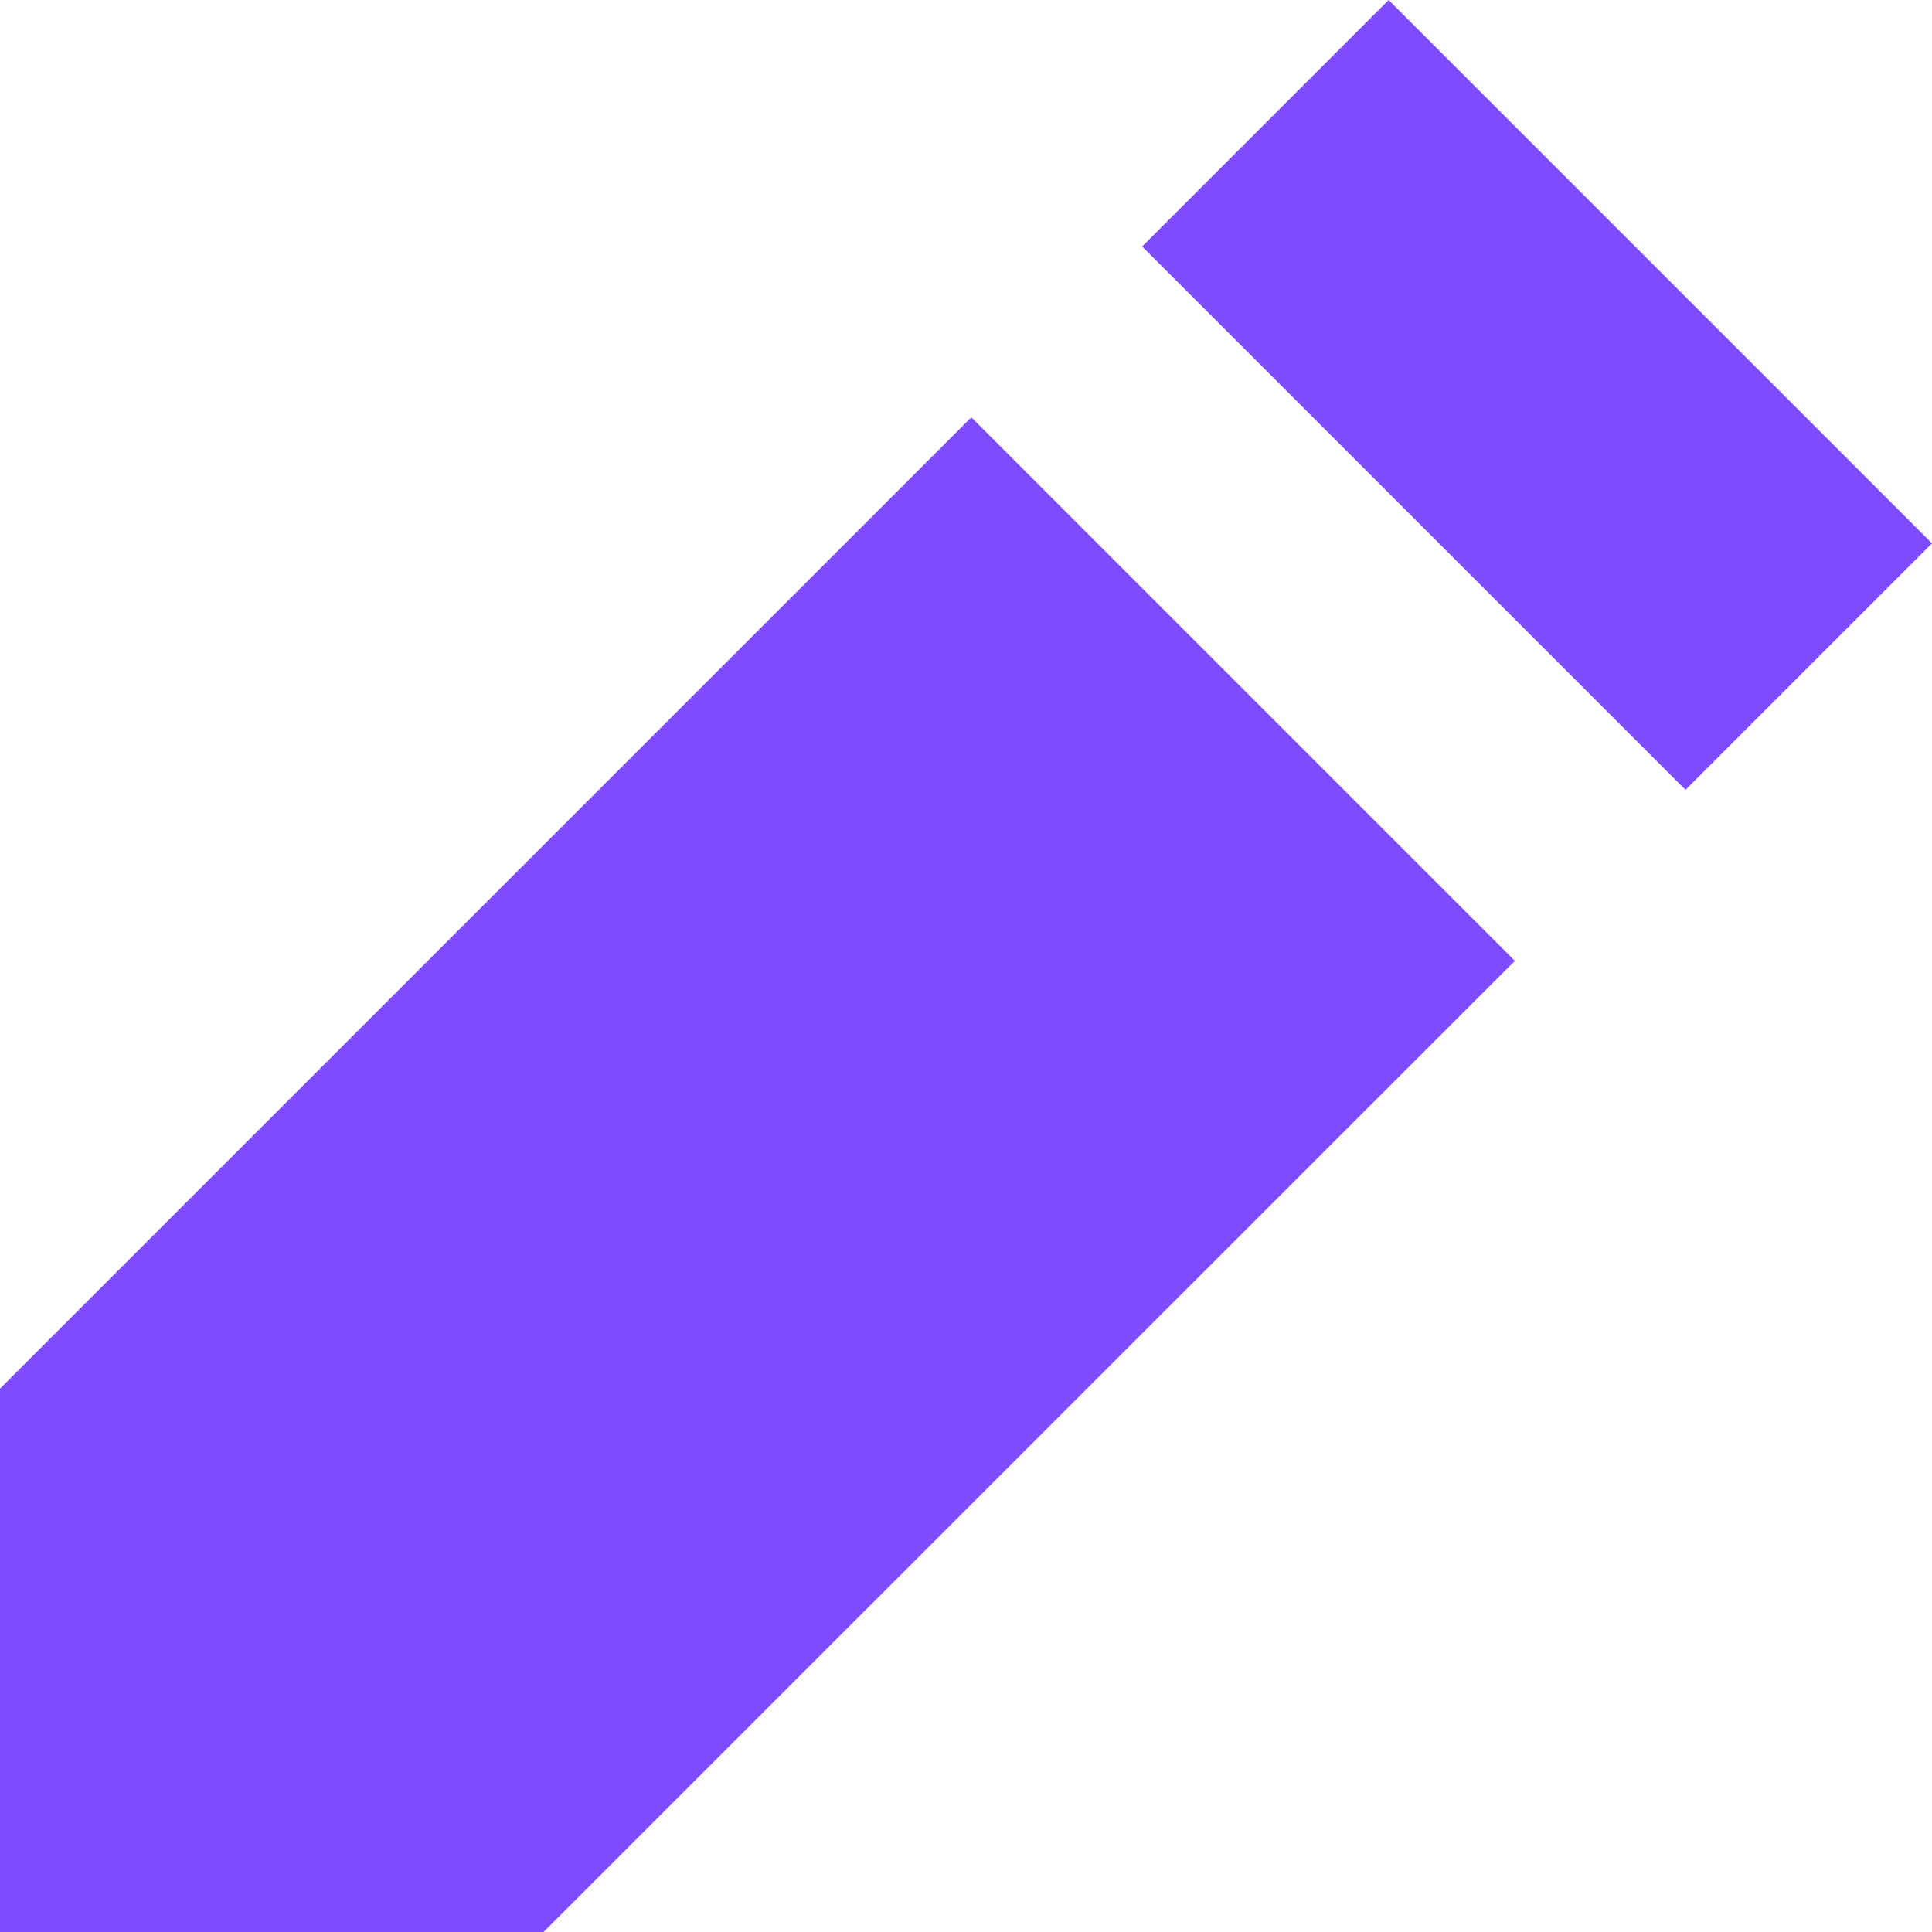 <?xml version="1.0" encoding="utf-8"?>
<!-- Generator: Adobe Illustrator 16.0.0, SVG Export Plug-In . SVG Version: 6.00 Build 0)  -->
<!DOCTYPE svg PUBLIC "-//W3C//DTD SVG 1.1//EN" "http://www.w3.org/Graphics/SVG/1.1/DTD/svg11.dtd">
<svg version="1.1" id="Layer_1" xmlns="http://www.w3.org/2000/svg" xmlns:xlink="http://www.w3.org/1999/xlink" x="0px" y="0px"
	 width="12px" height="12px" viewBox="0 0 12 12" enable-background="new 0 0 12 12" xml:space="preserve">
<g>
	<g>
		<path fill="#7F4BFF" d="M7.094,1.531L8.625,0L12,3.375l-1.531,1.531L7.094,1.531z"/>
		<path fill="#7F4BFF" d="M6.033,2.592L0,8.625V12h3.376l6.033-6.032L6.033,2.592z"/>
	</g>
</g>
</svg>
